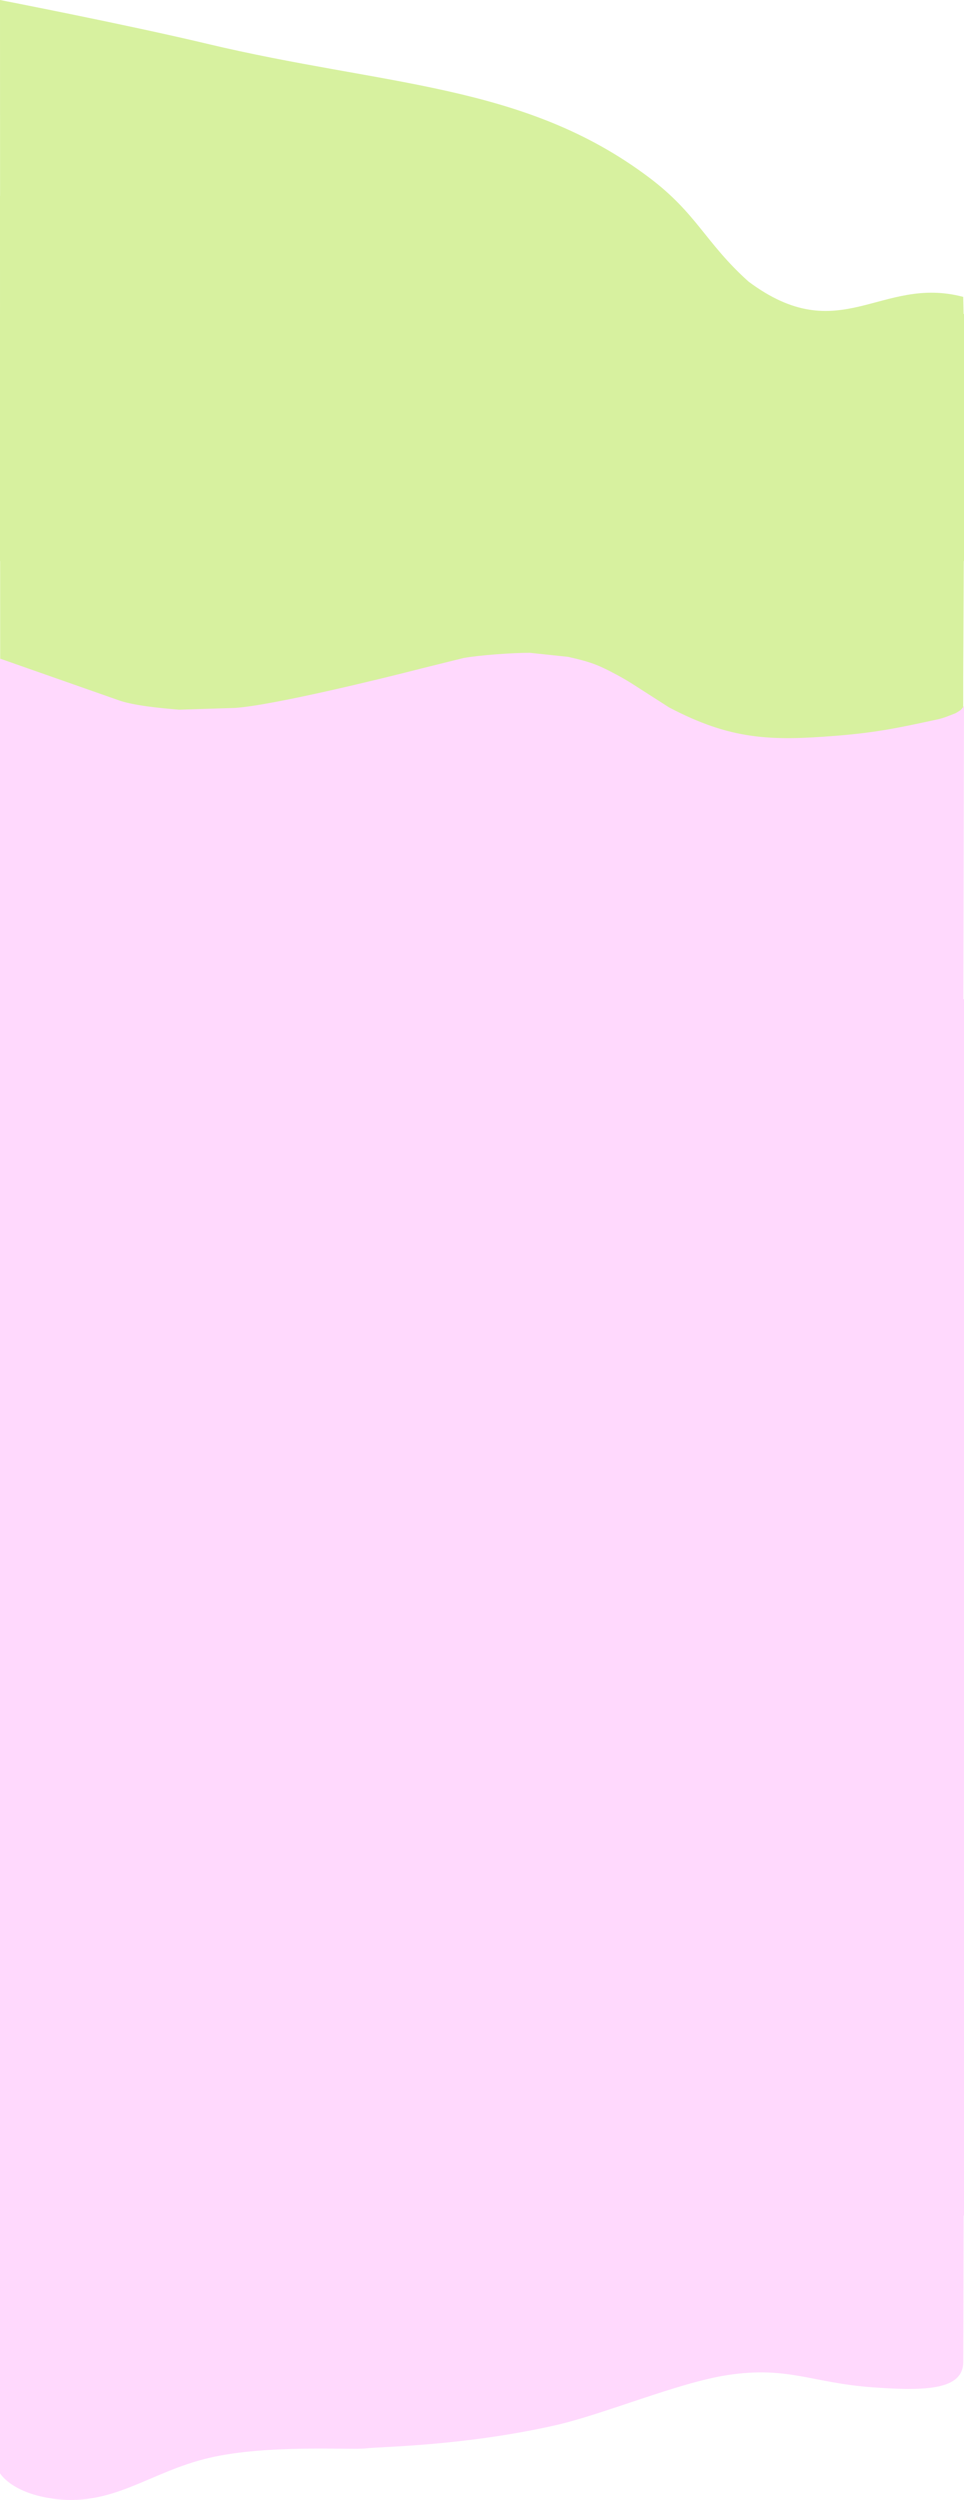 <?xml version="1.0" encoding="UTF-8"?>
<svg id="Layer_2" data-name="Layer 2" xmlns="http://www.w3.org/2000/svg" width="390" height="1011" viewBox="0 0 390 1011">
  <defs>
    <style>
      .cls-1 {
        fill: #d7f19f;
      }

      .cls-1, .cls-2 {
        stroke-width: 0px;
      }

      .cls-2 {
        fill: #ffd9fd;
      }
    </style>
  </defs>
  <g id="Layer_1-2" data-name="Layer 1">
    <g>
      <g>
        <path class="cls-1" d="M83.65,96.84C51.39,89.15,0,79.17,0,79.17l.07,190.33s32.71,22.3,60.23,26.54c32.44,5,50.87-1.32,83.64-11.1,32.07-8.83,48.59-20.72,80.29-15.52,30.07,4.93,30.31,23.17,58.56,35.39,33.53,12.49,49.97,8.52,78.89,2.73,12.78-3.05,28.31-6.1,28-12.2,0-23.19,0-21.36,0-21.36l.3-63.46s0,3.66-.3-11.29c-33.48-8.85-49.92,21.36-86.86-6.19-17.55-15.77-20.8-27.44-40.17-42.04-50.72-38.21-106.7-36.91-179.02-54.16Z"/>
        <path class="cls-1" d="M83.65,17.67C51.39,9.98,0,0,0,0l.07,190.33s32.71,22.3,60.23,26.54c32.44,5,50.87-1.32,83.64-11.1,32.07-8.83,48.59-20.72,80.29-15.52,30.07,4.93,30.31,23.17,58.56,35.39,33.53,12.49,49.97,8.52,78.89,2.73,12.78-3.05,28.31-6.1,28-12.2,0-23.19,0-21.36,0-21.36l.3-63.46s0,3.66-.3-11.29c-33.48-8.85-49.92,21.36-86.86-6.19-17.55-15.77-20.8-27.44-40.17-42.04-50.72-38.21-106.7-36.91-179.02-54.16Z"/>
        <rect class="cls-1" y="127" width="390" height="99.88"/>
      </g>
      <g>
        <path class="cls-2" d="M388.17,287.47c.91-.47,1.83-2.11,1.83-1.88l-.3,127.94c0,11.27-14.75,11.9-36.53,10.33-24.86-1.79-34.3-8.69-58.81-4.97-19.9,3.02-50.06,15.86-69.53,20.27-37.4,8.47-70.9,8.65-76.83,9.38-5.93.72-39.77-1.68-63.37,3.84-24.58,5.74-39.12,20.28-64.27,16.34-15.98-2.5-20.36-10.12-20.36-10.12v-192.26l47.49,16.67c6.11,2.35,17.94,3.41,24.96,3.99l22.53-.7c15.23-.99,60.22-12,75.5-15.96l17.05-4.23c6.67-1.2,19.94-2.11,26.79-2.11l15.53,1.64c9.98,2.23,12.81,3.63,19.38,7.1,2.32,1.23,4.58,2.54,6.74,3.92l14.67,9.4c24.96,13.15,41.1,13.62,67.59,11.5,16.6-1.32,25.57-3.29,40.8-6.57,2.89-.62,4.57-1.41,7.61-2.58"/>
        <path class="cls-2" d="M388.17,829.09c.91-.47,1.83-2.11,1.83-1.88l-.3,127.94c0,11.27-14.75,11.9-36.53,10.33-24.86-1.79-34.3-8.69-58.81-4.97-19.9,3.02-50.06,15.86-69.53,20.27-37.4,8.47-70.9,8.65-76.83,9.38-5.93.72-39.77-1.68-63.37,3.84-24.58,5.74-39.12,20.28-64.27,16.34-15.98-2.5-20.36-10.12-20.36-10.12v-192.26l47.49,16.67c6.11,2.35,17.94,3.41,24.96,3.99l22.53-.7c15.23-.99,60.22-12,75.5-15.96l17.05-4.23c6.67-1.2,19.94-2.11,26.79-2.11l15.53,1.64c9.98,2.23,12.81,3.63,19.38,7.1,2.32,1.23,4.58,2.54,6.74,3.92l14.67,9.4c24.96,13.15,41.1,13.62,67.59,11.5,16.6-1.32,25.57-3.29,40.8-6.57,2.89-.62,4.57-1.41,7.61-2.58"/>
        <rect class="cls-2" y="404.08" width="390" height="491.92"/>
      </g>
    </g>
  </g>
</svg>